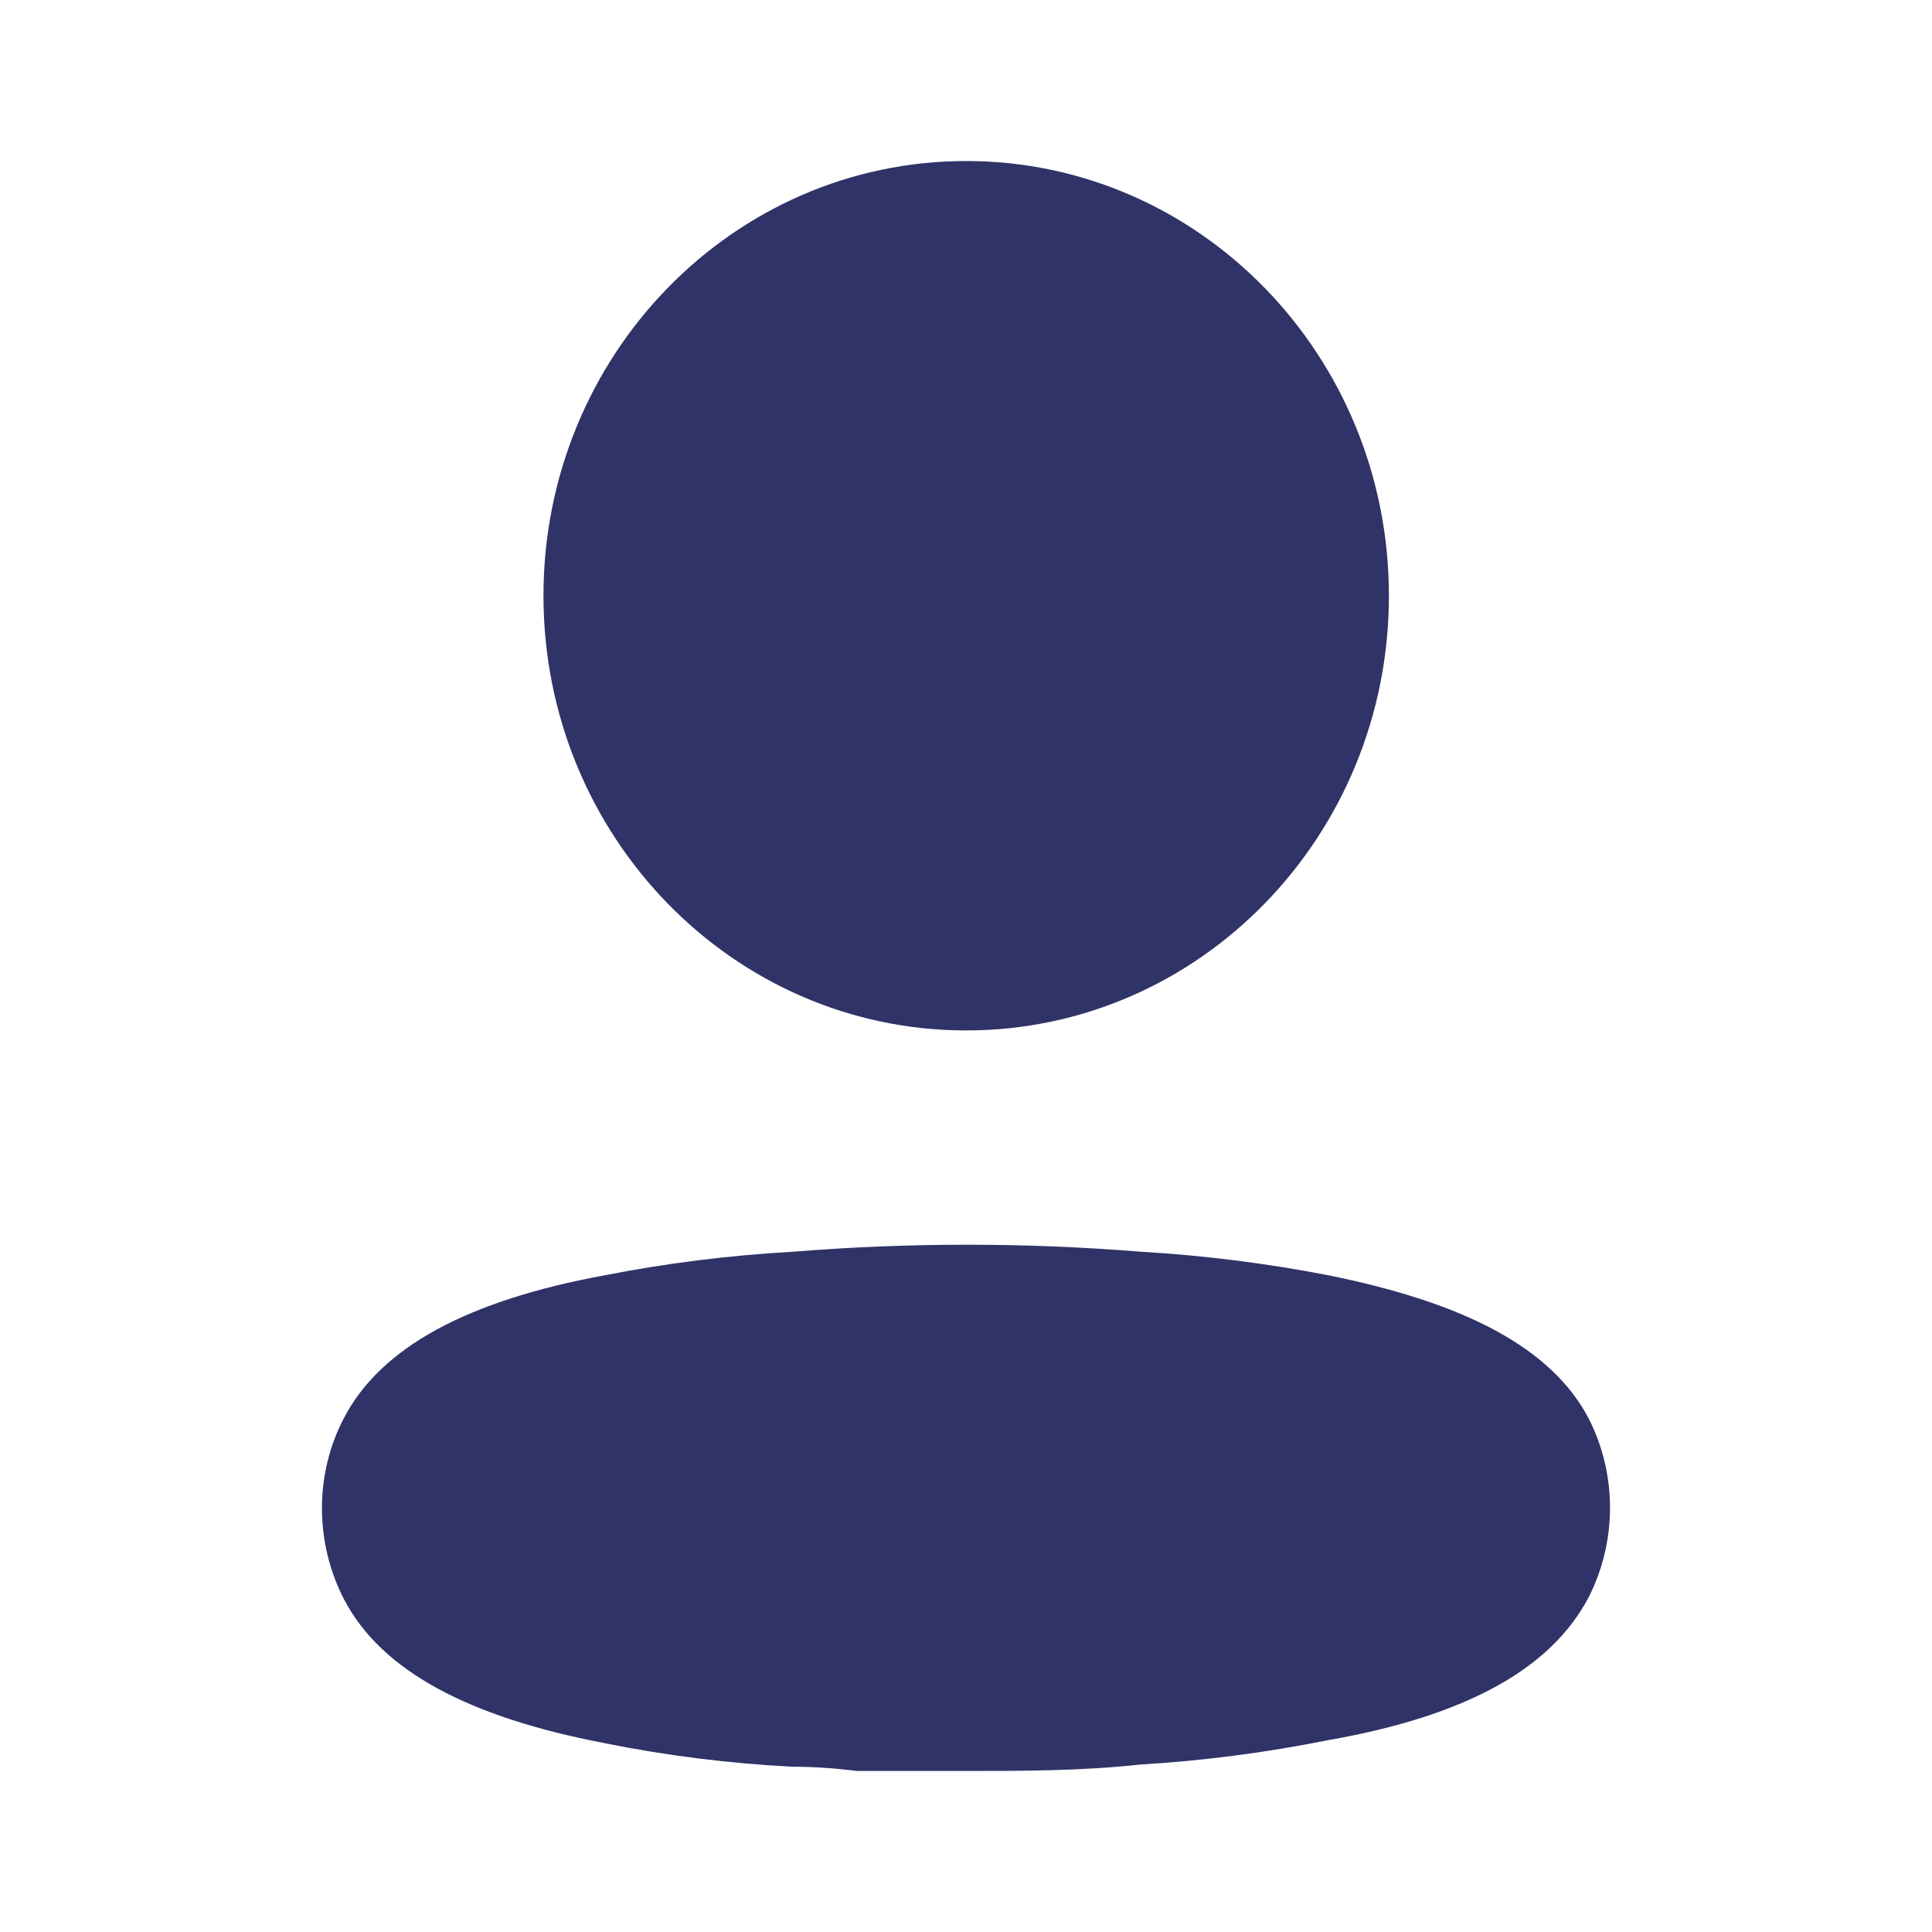 <svg width="20" height="20" viewBox="0 0 20 20" fill="none" xmlns="http://www.w3.org/2000/svg">
<g id="Iconly/Bold/Profile">
<g id="Profile">
<path id="Profile_2" fill-rule="evenodd" clip-rule="evenodd" d="M14.378 6.167C14.378 8.652 12.419 10.667 10.002 10.667C7.585 10.667 5.626 8.652 5.626 6.167C5.626 3.682 7.585 1.667 10.002 1.667C12.419 1.667 14.378 3.682 14.378 6.167ZM13.758 13.203C15.15 13.485 16.058 13.944 16.447 14.686C16.74 15.264 16.74 15.953 16.447 16.532C16.058 17.273 15.186 17.762 13.744 18.015C13.101 18.144 12.451 18.228 11.797 18.267C11.192 18.333 10.586 18.333 9.973 18.333H8.87C8.64 18.304 8.416 18.289 8.2 18.289C7.546 18.255 6.896 18.174 6.253 18.044C4.862 17.777 3.953 17.303 3.564 16.561C3.414 16.274 3.335 15.953 3.333 15.627C3.33 15.299 3.407 14.975 3.557 14.686C3.939 13.944 4.847 13.462 6.253 13.203C6.898 13.076 7.551 12.995 8.207 12.958C9.407 12.861 10.612 12.861 11.812 12.958C12.465 12.996 13.115 13.078 13.758 13.203Z" fill="#2F3367"/>
</g>
</g>
</svg>
